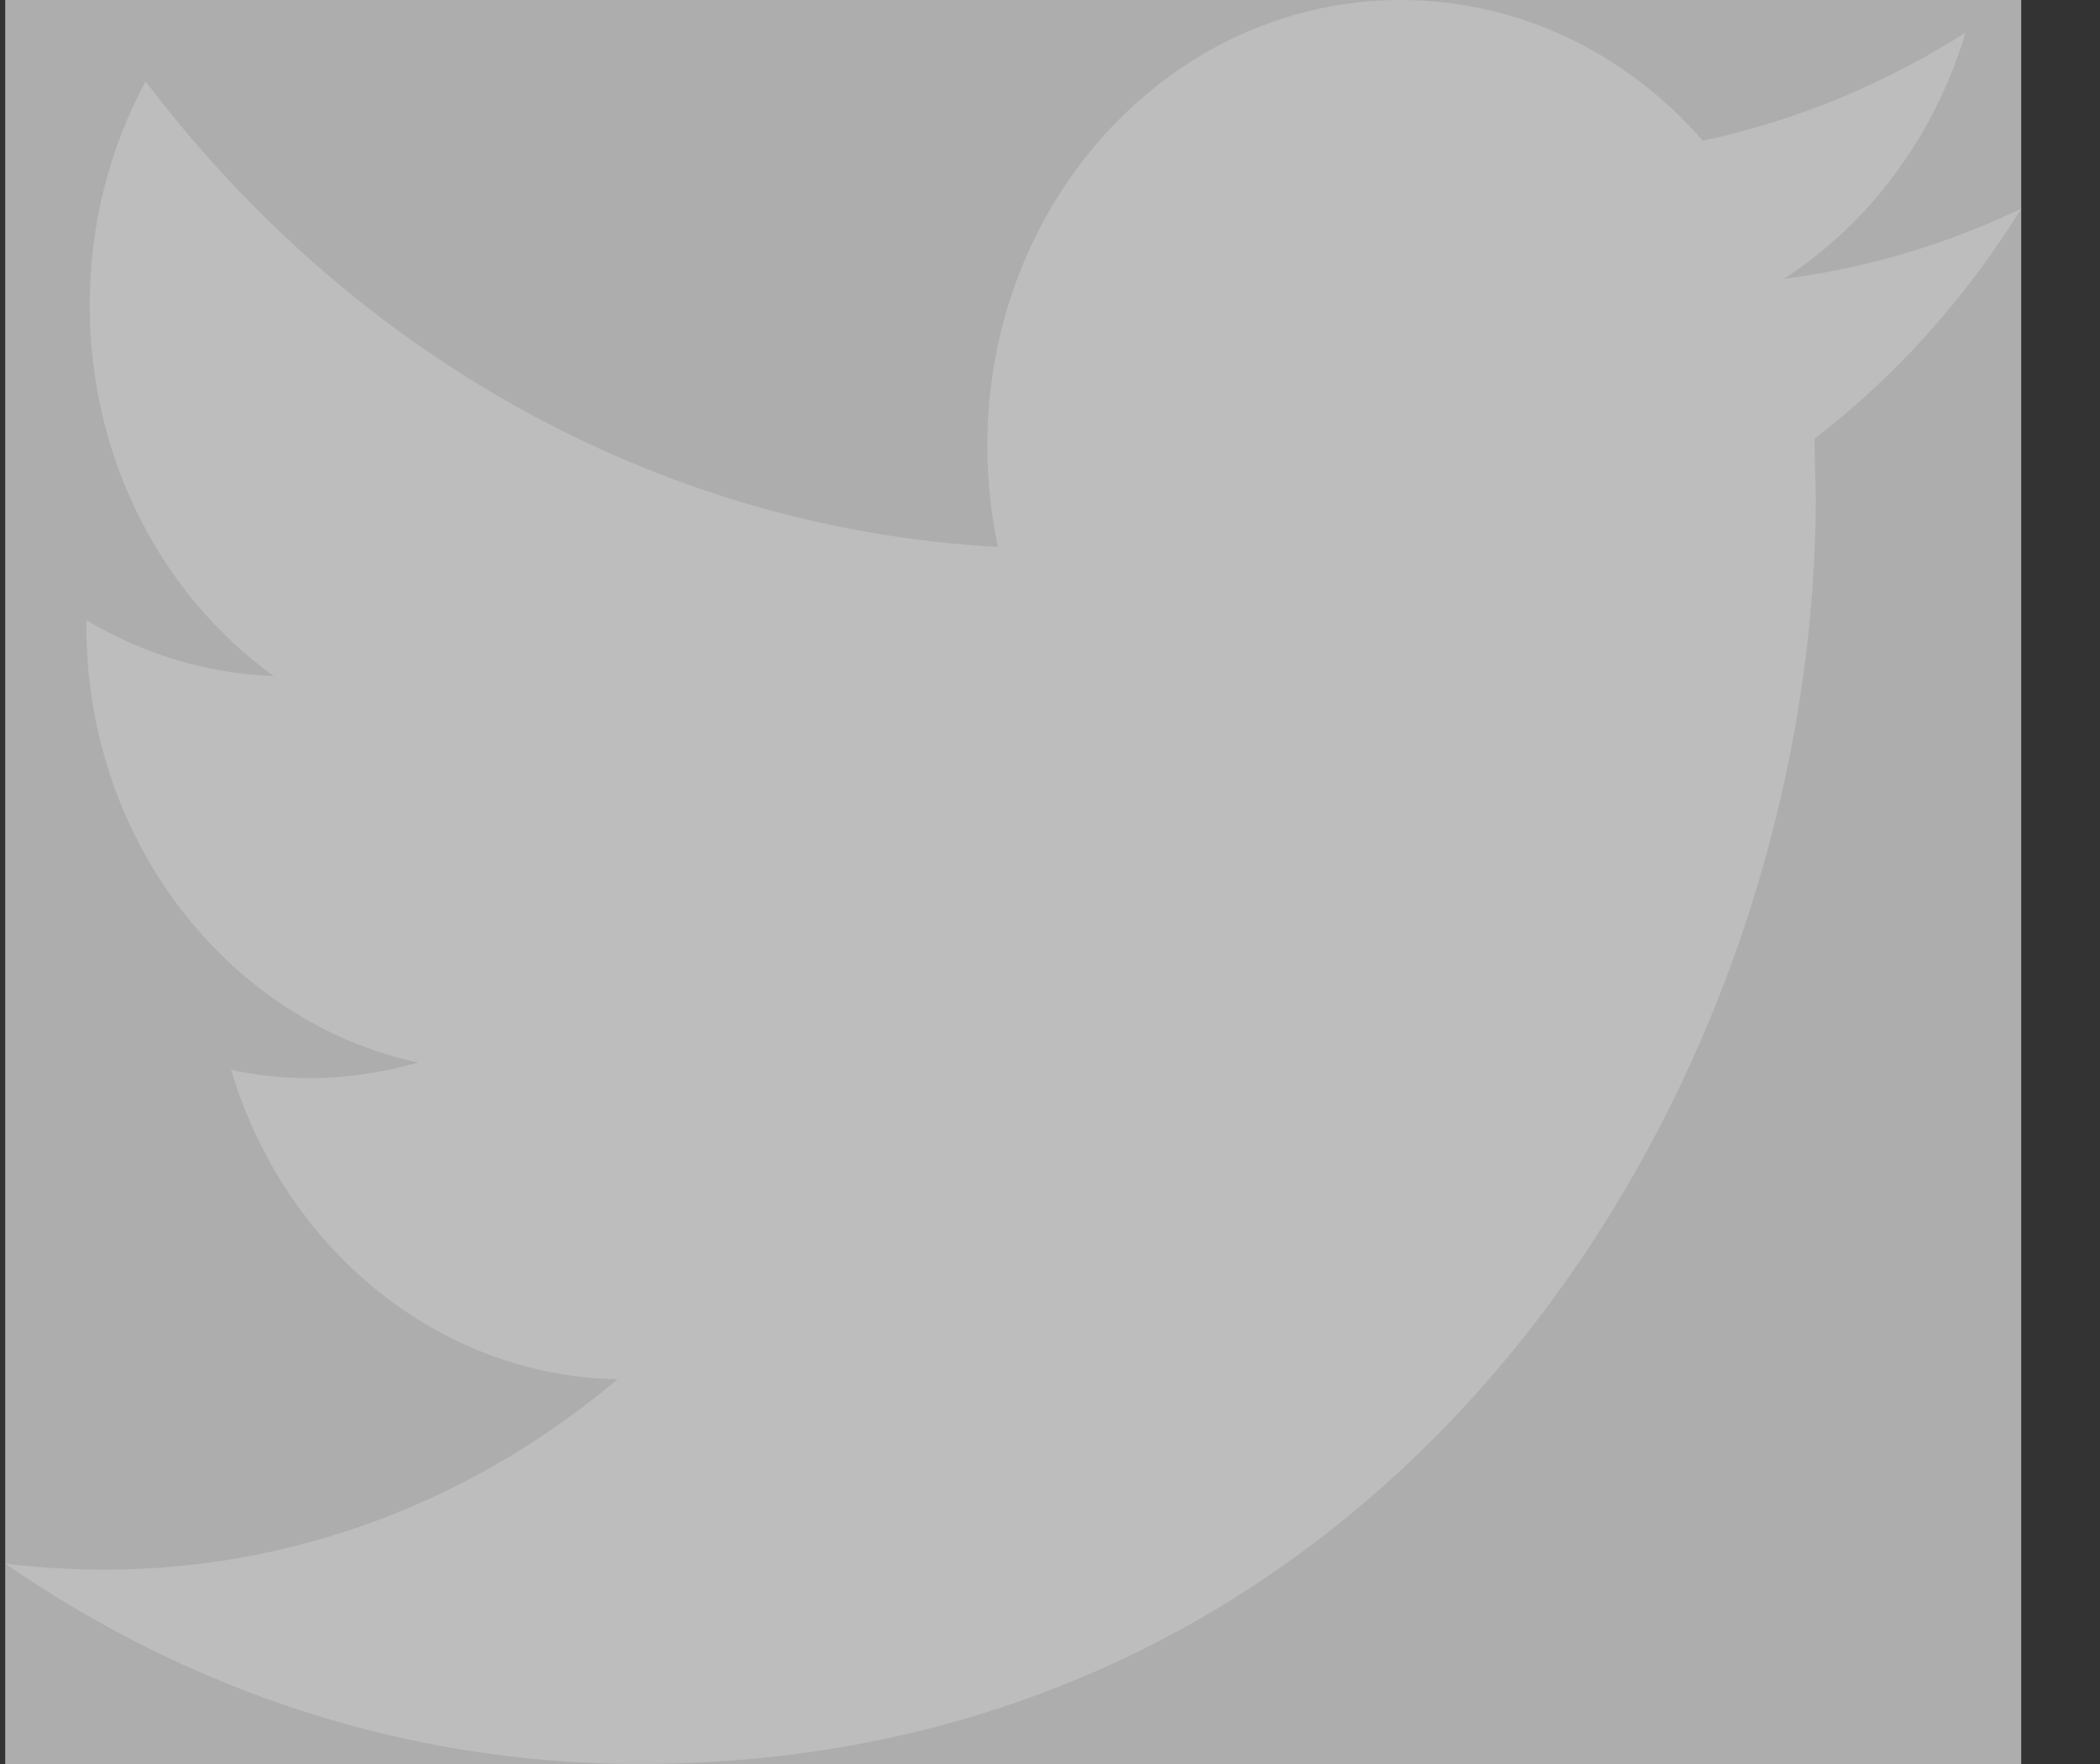 <svg width="25" height="21" viewBox="0 0 25 21" fill="none" xmlns="http://www.w3.org/2000/svg">
<rect x="0" y="0" width="25" height="21" fill="#333333" stroke="none"/>
<rect width="24" height="21" fill="white" fill-opacity="0.6" transform="translate(0.062)"/>
<path d="M24 2.485C23.117 2.906 22.169 3.192 21.173 3.32C22.19 2.664 22.968 1.624 23.337 0.388C22.383 0.995 21.331 1.436 20.209 1.675C19.31 0.643 18.033 7.99283e-08 16.615 7.99283e-08C13.896 7.99283e-08 11.692 2.375 11.692 5.302C11.692 5.717 11.735 6.123 11.819 6.511C7.728 6.289 4.1 4.178 1.672 0.969C1.248 1.751 1.006 2.662 1.006 3.635C1.006 5.475 1.876 7.099 3.196 8.048C2.389 8.019 1.63 7.78 0.966 7.383V7.449C0.966 10.018 2.663 12.162 4.915 12.649C4.502 12.769 4.067 12.835 3.617 12.835C3.299 12.835 2.992 12.801 2.69 12.737C3.317 14.845 5.135 16.378 7.289 16.42C5.604 17.842 3.481 18.687 1.174 18.687C0.777 18.687 0.385 18.661 0 18.614C2.179 20.121 4.766 21 7.547 21C16.603 21 21.554 12.919 21.554 5.911L21.538 5.225C22.505 4.481 23.342 3.548 24 2.485Z" transform="translate(0.062)" fill="#BDBDBD"/>
</svg>
